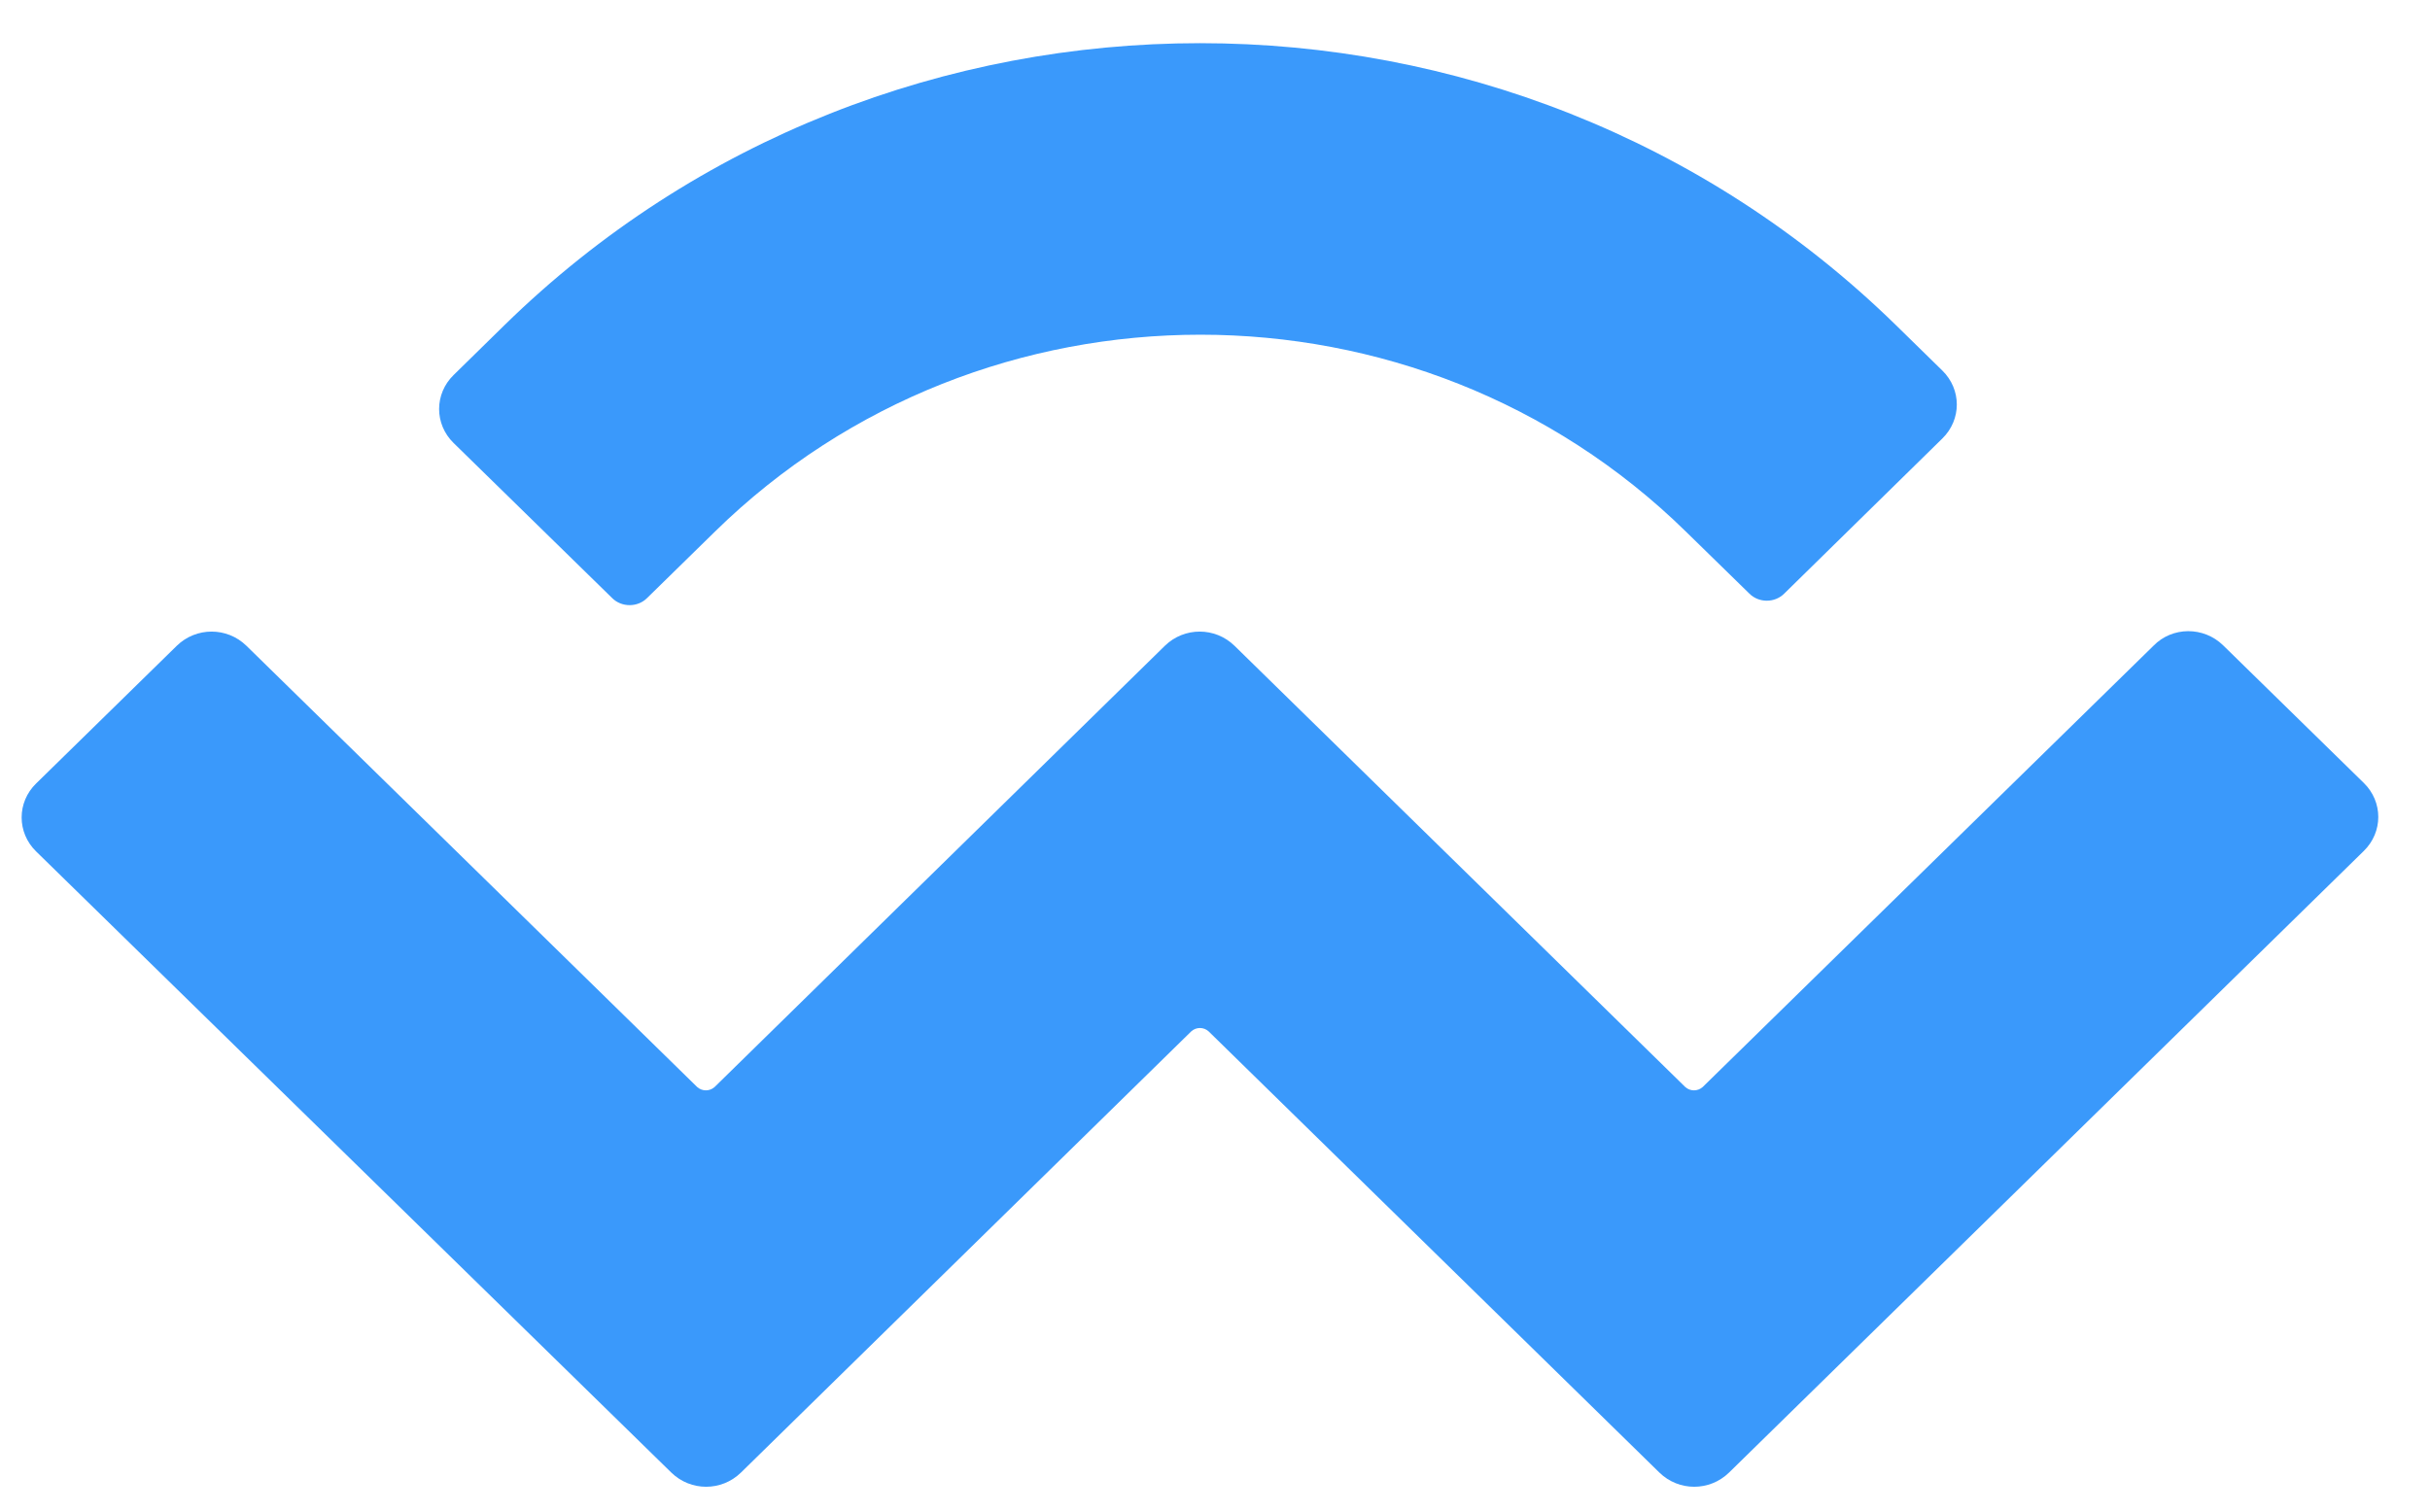 <svg width="45" height="28" viewBox="0 0 45 28" fill="none" xmlns="http://www.w3.org/2000/svg">
<path d="M9.34 6.025C16.455 -0.942 27.988 -0.942 35.112 6.025L35.968 6.863C36.327 7.213 36.327 7.774 35.968 8.124L33.041 10.996C32.866 11.171 32.571 11.171 32.396 10.996L31.218 9.845C26.257 4.985 18.203 4.985 13.242 9.845L11.982 11.079C11.807 11.253 11.512 11.253 11.337 11.079L8.401 8.207C8.042 7.857 8.042 7.296 8.401 6.946L9.34 6.025ZM41.168 11.953L43.773 14.502C44.132 14.852 44.132 15.414 43.773 15.764L32.019 27.278C31.66 27.628 31.089 27.628 30.73 27.278L22.382 19.105C22.29 19.022 22.152 19.022 22.06 19.105L13.721 27.278C13.362 27.628 12.791 27.628 12.432 27.278L0.67 15.773C0.311 15.423 0.311 14.861 0.67 14.512L3.274 11.962C3.633 11.612 4.204 11.612 4.563 11.962L12.911 20.136C13.003 20.218 13.141 20.218 13.233 20.136L21.572 11.962C21.931 11.612 22.502 11.612 22.861 11.962L31.209 20.136C31.301 20.218 31.439 20.218 31.531 20.136L39.879 11.962C40.229 11.603 40.809 11.603 41.168 11.953Z" fill="#3A99FB"/>
</svg>
